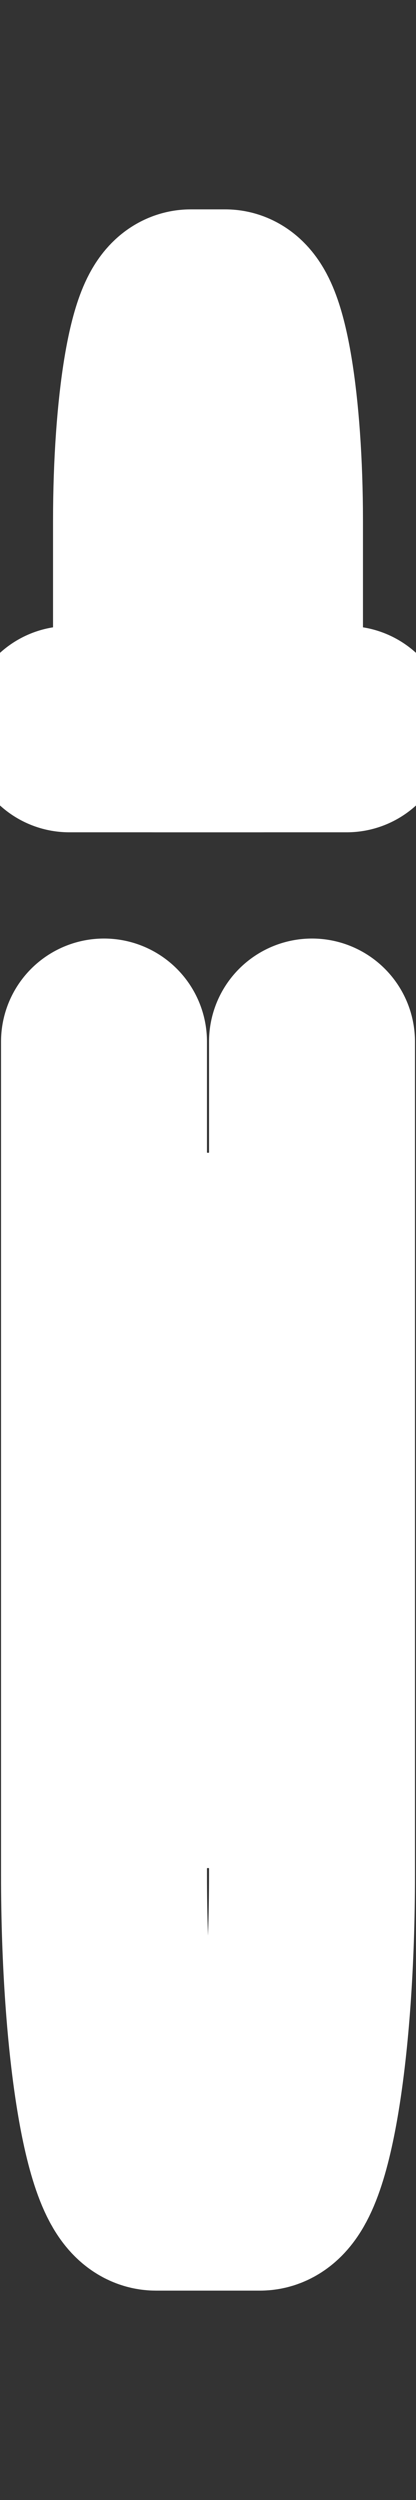 <svg width="2" height="12" viewBox="0 0 2 12" fill="none" xmlns="http://www.w3.org/2000/svg"><rect x="0" y="0" width="2" height="12" fill="#333333" stroke="none"/><g clip-path="url(#clip0_2006_718)"><path d="M0.833 6V8.5" stroke="white" stroke-width="0.99" stroke-linecap="round" stroke-linejoin="round"/><path d="M1.167 6V8.5" stroke="white" stroke-width="0.99" stroke-linecap="round" stroke-linejoin="round"/><path d="M0.333 3.5H1.667" stroke="white" stroke-width="0.99" stroke-linecap="round" stroke-linejoin="round"/><path d="M0.5 5V9C0.5 9.828 0.612 10.5 0.75 10.5H1.25C1.388 10.5 1.5 9.828 1.5 9V5" stroke="white" stroke-width="0.99" stroke-linecap="round" stroke-linejoin="round"/><path d="M0.75 2.5C0.75 1.948 0.825 1.5 0.917 1.5H1.083C1.175 1.5 1.25 1.948 1.25 2.5V3.5H0.75V2.5Z" stroke="white" stroke-width="0.99" stroke-linecap="round" stroke-linejoin="round"/></g><defs><clipPath id="clip0_2006_718"><rect width="2" height="12" fill="white"/></clipPath></defs></svg>